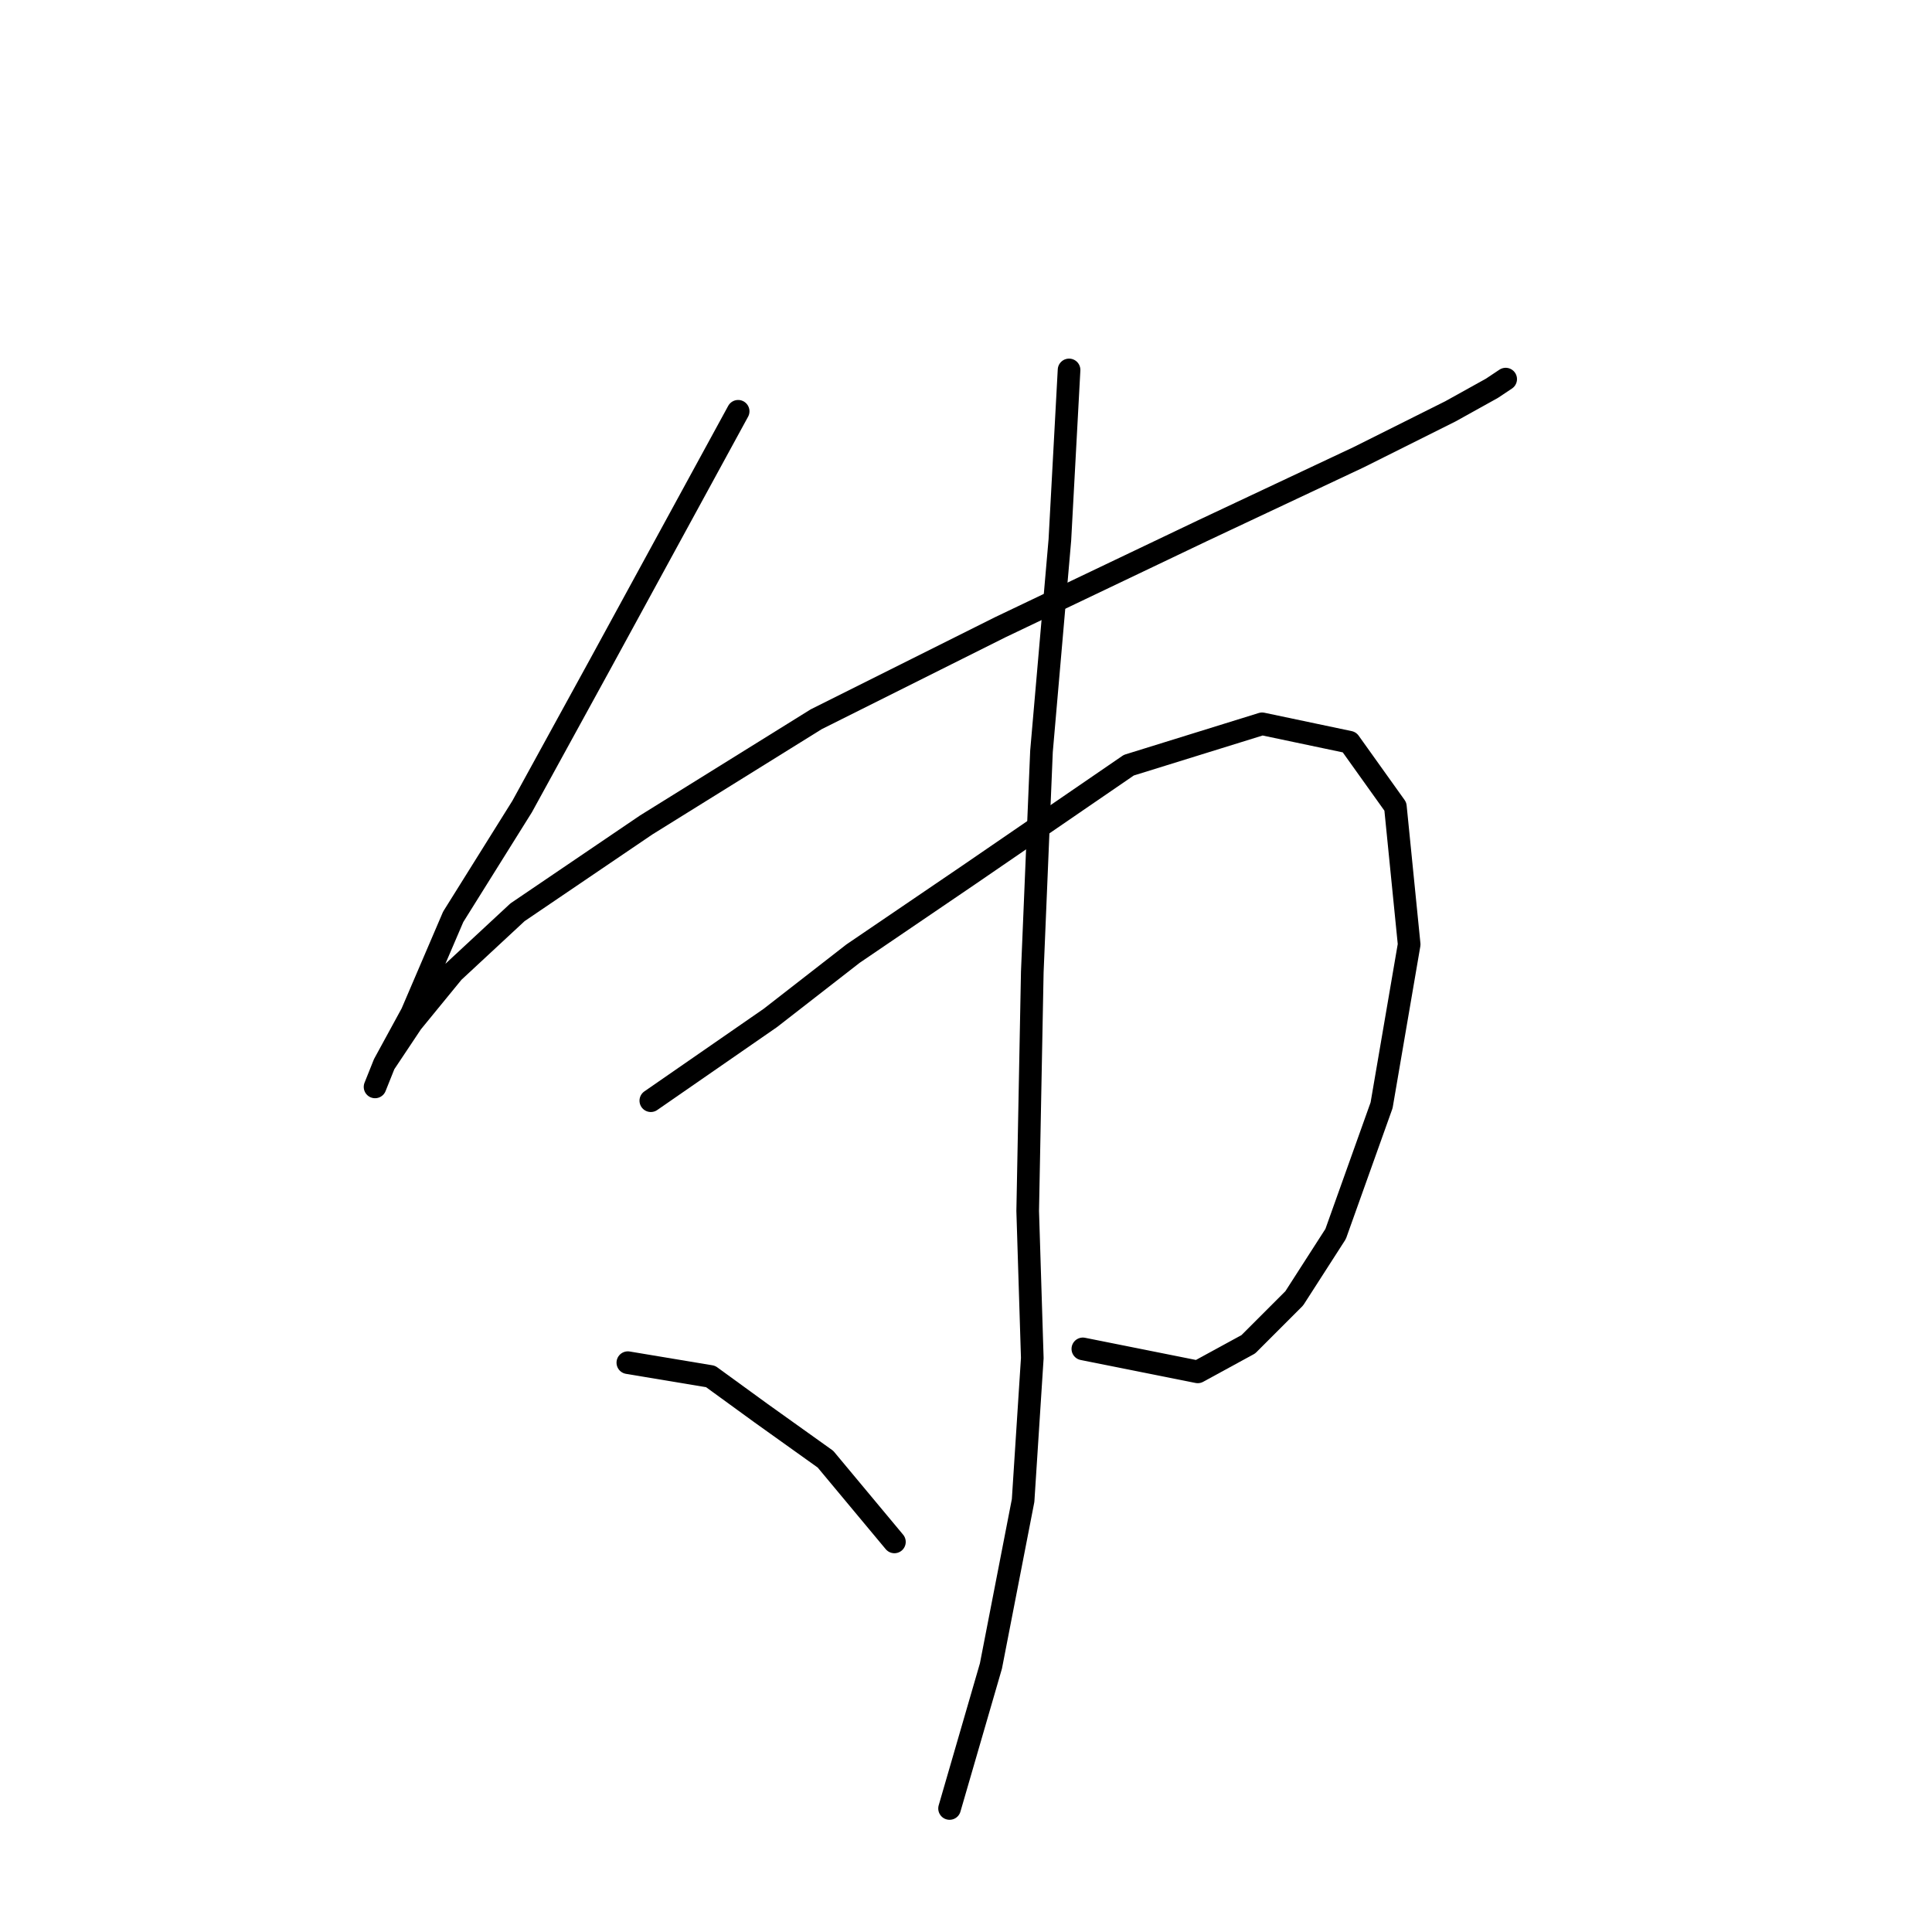 <?xml version="1.0" standalone="no"?>
    <svg width="256" height="256" xmlns="http://www.w3.org/2000/svg" version="1.1">
    <polyline stroke="black" stroke-width="3" stroke-linecap="round" fill="transparent" stroke-linejoin="round" points="97.808 54.498 90.5 67.896 79.538 87.993 69.185 106.872 60.05 121.488 54.569 134.277 50.915 140.976 49.697 144.021 50.915 140.976 54.569 135.495 60.05 128.796 68.576 120.879 85.628 109.308 108.161 95.301 132.521 83.121 159.317 70.332 180.022 60.588 192.202 54.498 197.683 51.453 199.51 50.235 199.51 50.235 " />
        <polyline stroke="black" stroke-width="3" stroke-linecap="round" fill="transparent" stroke-linejoin="round" points="86.237 145.848 102.071 134.886 113.033 126.36 128.258 116.007 149.573 101.391 167.234 95.91 178.804 98.346 184.894 106.872 186.721 125.142 183.067 146.457 176.977 163.509 171.496 172.035 165.407 178.125 158.708 181.779 143.483 178.734 143.483 178.734 " />
        <polyline stroke="black" stroke-width="3" stroke-linecap="round" fill="transparent" stroke-linejoin="round" points="141.656 49.017 140.438 71.55 138.002 99.564 136.784 128.796 136.175 160.464 136.784 179.952 135.566 198.83 131.303 220.754 125.822 239.633 125.822 239.633 " />
        <polyline stroke="black" stroke-width="3" stroke-linecap="round" fill="transparent" stroke-linejoin="round" points="83.192 180.561 94.154 182.388 100.853 187.259 109.379 193.349 118.514 204.311 118.514 204.311 " />
        </svg>